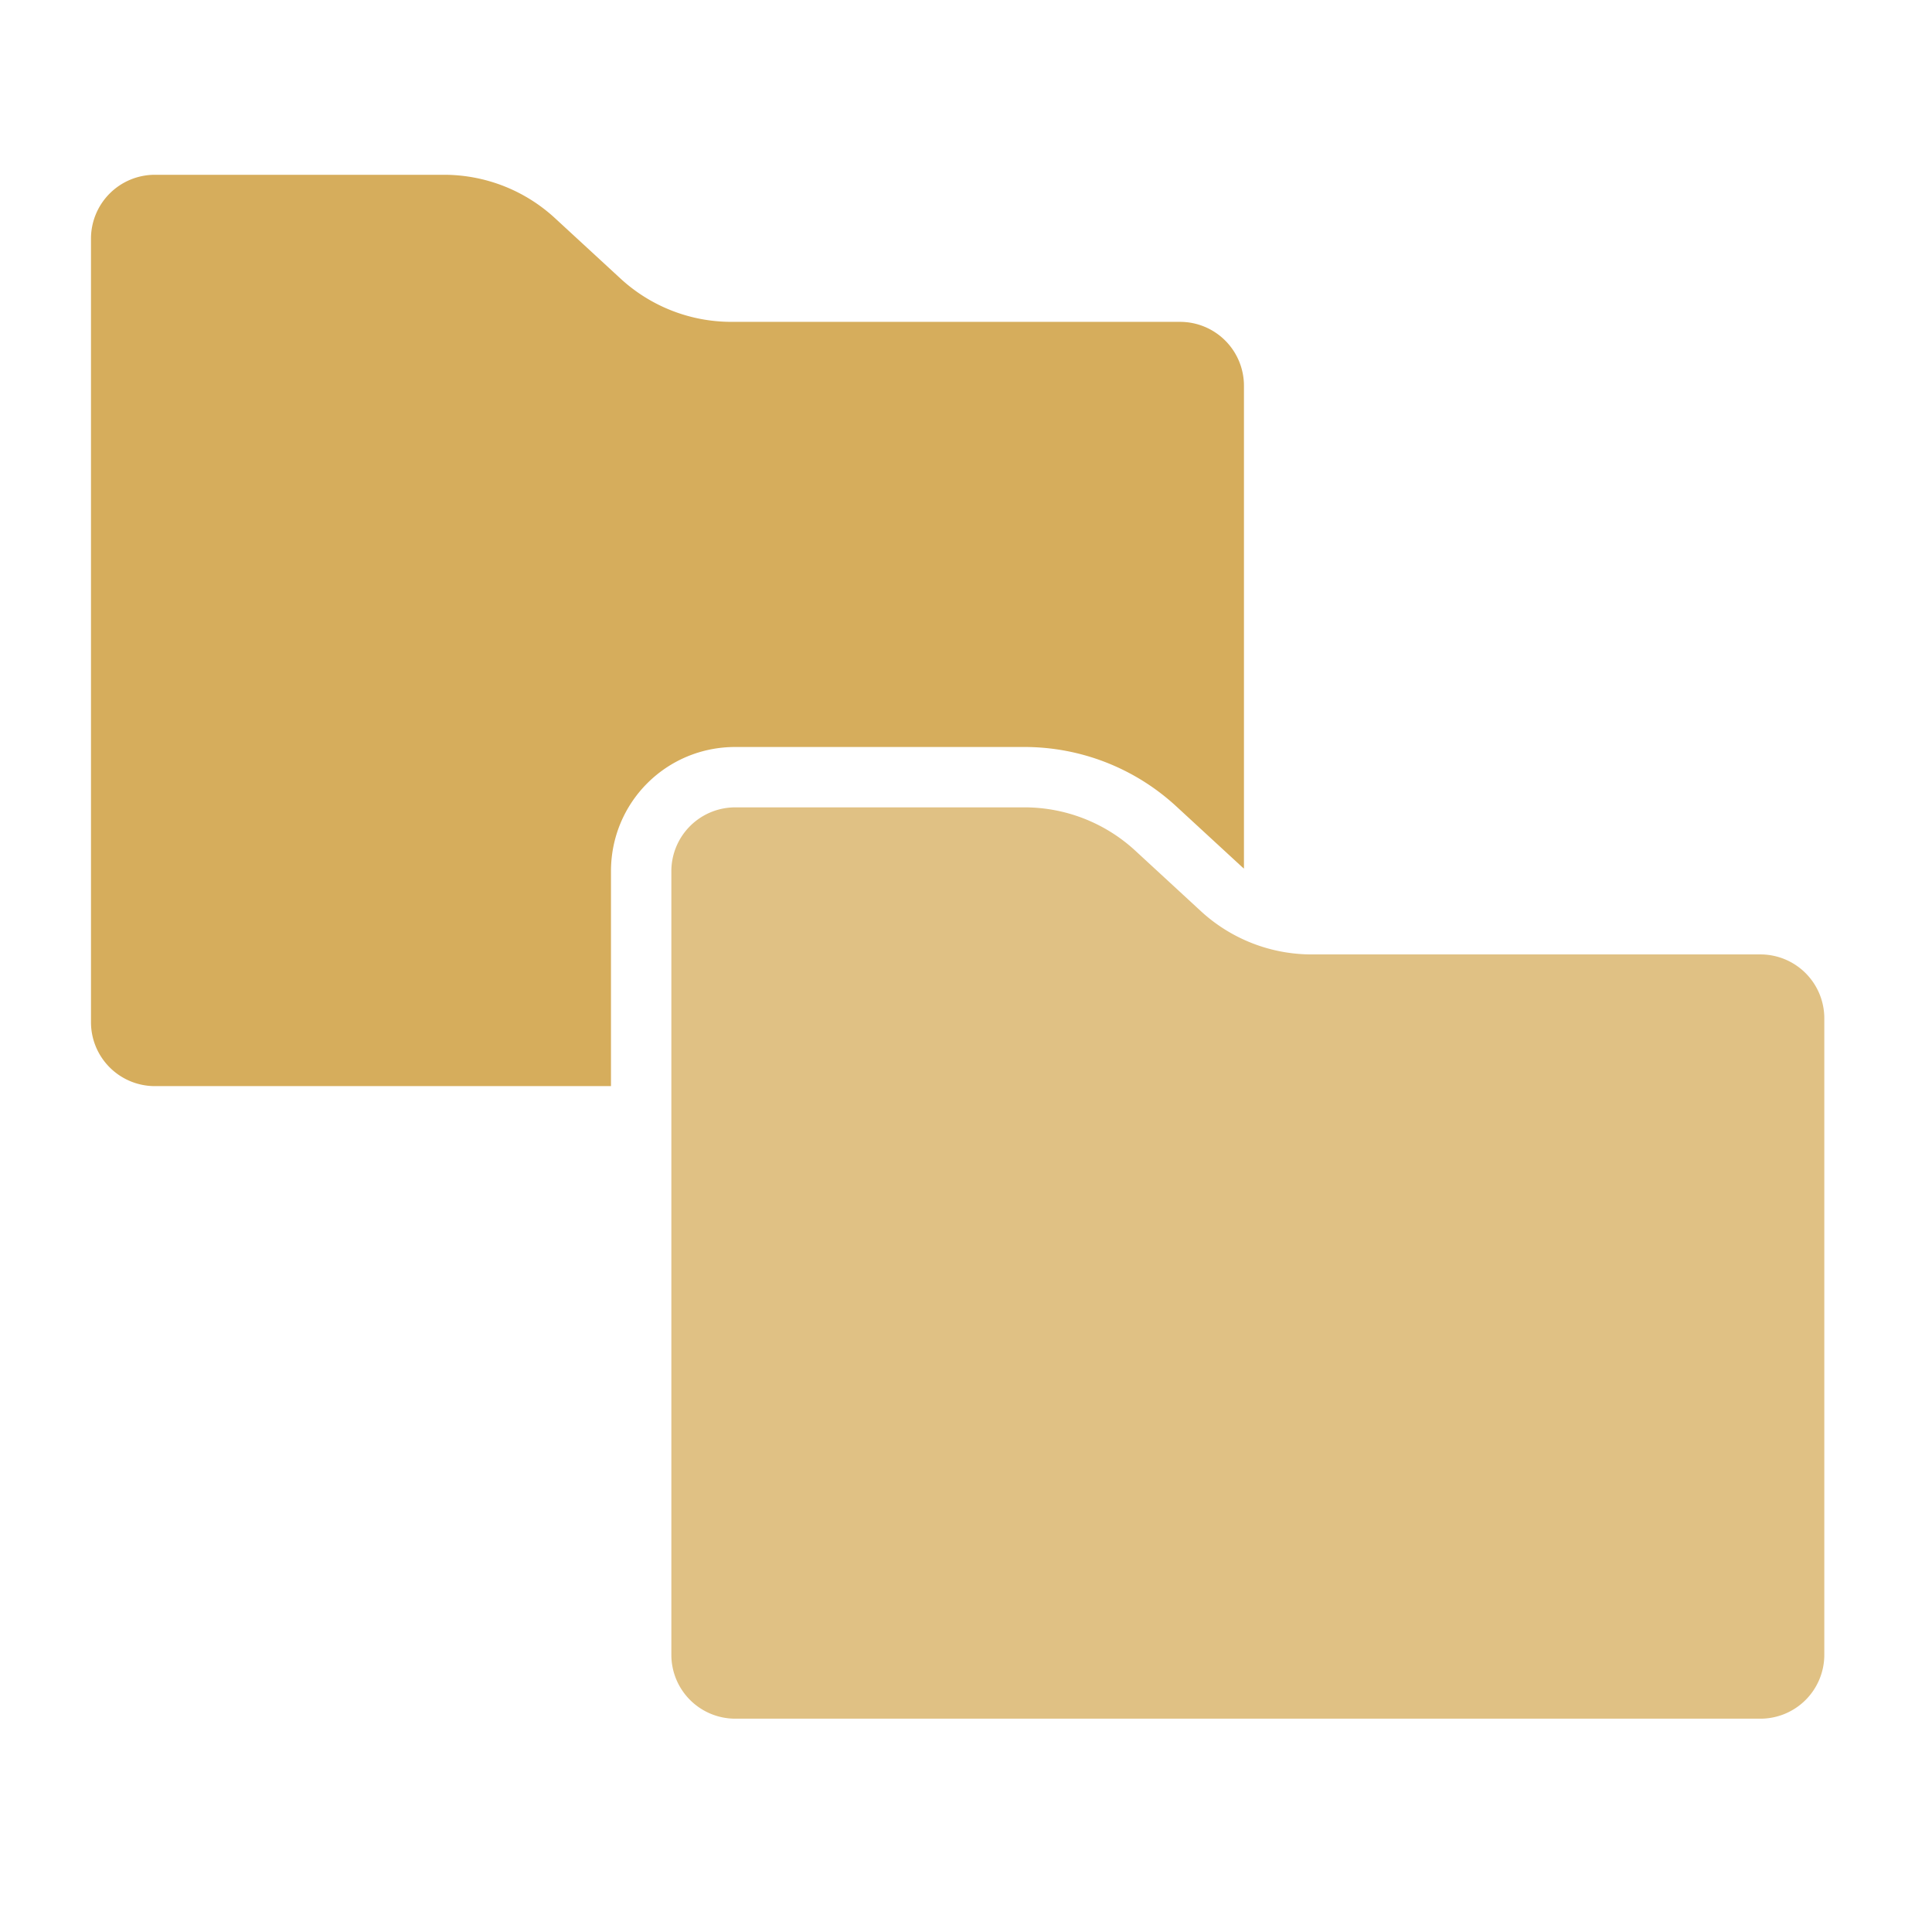 <?xml version="1.0" encoding="UTF-8" standalone="no"?>
<!-- Created with Inkscape (http://www.inkscape.org/) -->

<svg
   width="128mm"
   height="128mm"
   viewBox="0 0 128 128"
   version="1.1"
   id="svg5"
   inkscape:version="1.2.2 (b0a8486, 2022-12-01)"
   sodipodi:docname="icon.svg"
   inkscape:export-filename="icon.png"
   inkscape:export-xdpi="25.4"
   inkscape:export-ydpi="25.4"
   xmlns:inkscape="http://www.inkscape.org/namespaces/inkscape"
   xmlns:sodipodi="http://sodipodi.sourceforge.net/DTD/sodipodi-0.dtd"
   xmlns="http://www.w3.org/2000/svg"
   xmlns:svg="http://www.w3.org/2000/svg">
  <sodipodi:namedview
     id="namedview7"
     pagecolor="#ffffff"
     bordercolor="#666666"
     borderopacity="1.0"
     inkscape:showpageshadow="2"
     inkscape:pageopacity="0.0"
     inkscape:pagecheckerboard="0"
     inkscape:deskcolor="#d1d1d1"
     inkscape:document-units="mm"
     showgrid="false"
     inkscape:zoom="2.3786088"
     inkscape:cx="196.96387"
     inkscape:cy="296.18153"
     inkscape:window-width="3786"
     inkscape:window-height="2107"
     inkscape:window-x="54"
     inkscape:window-y="25"
     inkscape:window-maximized="1"
     inkscape:current-layer="layer1" />
  <defs
     id="defs2">
    <inkscape:path-effect
       effect="offset"
       id="path-effect5562"
       is_visible="true"
       lpeversion="1.2"
       linejoin_type="miter"
       unit="mm"
       offset="4"
       miter_limit="4"
       attempt_force_join="false"
       update_on_knot_move="true" />
    <inkscape:path-effect
       effect="fillet_chamfer"
       id="path-effect4784"
       is_visible="true"
       lpeversion="1"
       nodesatellites_param="F,0,0,1,0,4.233,0,1 @ F,0,0,1,0,4.233,0,1 @ F,0,0,1,0,4.233,0,1 @ F,0,0,1,0,4.233,0,1 @ F,0,0,1,0,4.233,0,1 @ F,0,0,1,0,4.233,0,1"
       unit="px"
       method="auto"
       mode="F"
       radius="16"
       chamfer_steps="1"
       flexible="false"
       use_knot_distance="true"
       apply_no_radius="true"
       apply_with_radius="true"
       only_selected="false"
       hide_knots="false" />
    <inkscape:path-effect
       effect="fillet_chamfer"
       id="path-effect4782"
       is_visible="true"
       lpeversion="1"
       nodesatellites_param="F,0,0,1,0,4.233,0,1 @ F,0,0,1,0,4.233,0,1 @ F,0,0,1,0,4.233,0,1 @ F,0,0,1,0,4.233,0,1 @ F,0,0,1,0,4.233,0,1 @ F,0,0,1,0,4.233,0,1"
       unit="px"
       method="auto"
       mode="F"
       radius="16"
       chamfer_steps="1"
       flexible="false"
       use_knot_distance="true"
       apply_no_radius="true"
       apply_with_radius="true"
       only_selected="false"
       hide_knots="false" />
    <inkscape:path-effect
       effect="fillet_chamfer"
       id="path-effect4782-1"
       is_visible="true"
       lpeversion="1"
       nodesatellites_param="F,0,0,1,0,4.233,0,1 @ F,0,0,1,0,4.233,0,1 @ F,0,0,1,0,4.233,0,1 @ F,0,0,1,0,4.233,0,1 @ F,0,0,1,0,4.233,0,1 @ F,0,0,1,0,4.233,0,1"
       unit="px"
       method="auto"
       mode="F"
       radius="16"
       chamfer_steps="1"
       flexible="false"
       use_knot_distance="true"
       apply_no_radius="true"
       apply_with_radius="true"
       only_selected="false"
       hide_knots="false" />
  </defs>
  <g
     inkscape:label="Layer 1"
     inkscape:groupmode="layer"
     id="layer1">
    <path
       id="rect234-8"
       style="fill:#d6ad5c;fill-opacity:1;stroke:none;stroke-width:2.212;stroke-linecap:round;stroke-linejoin:round;stroke-dasharray:none"
       d="M 10.261 11.58 A 4.233 4.233 0 0 0 6.028 15.813 L 6.028 67.725 A 4.233 4.233 0 0 0 10.261 71.958 L 40.479 71.958 L 40.479 57.723 C 40.479 53.154 44.147 49.49 48.713 49.49 L 67.869 49.49 C 71.597 49.49 75.185 50.892 77.926 53.418 L 82.271 57.422 C 82.319 57.465 82.367 57.506 82.415 57.548 L 82.415 25.557 A 4.233 4.233 0 0 0 78.182 21.324 L 48.455 21.324 A 10.838 10.838 0 0 1 41.109 18.454 L 36.764 14.449 A 10.838 10.838 0 0 0 29.417 11.58 L 10.261 11.58 z " />
    <path
       id="rect234"
       style="fill:#e0c184;fill-opacity:1;stroke:none;stroke-width:2.212;stroke-linecap:round;stroke-linejoin:round;stroke-dasharray:none;stroke-opacity:1"
       d="m 48.712,53.489 h 19.156 a 10.838,10.838 21.335 0 1 7.346,2.869 l 4.345,4.006 a 10.838,10.838 21.335 0 0 7.346,2.869 h 29.727 a 4.233,4.233 45 0 1 4.233,4.233 v 42.168 a 4.233,4.233 135 0 1 -4.233,4.233 H 48.712 a 4.233,4.233 45 0 1 -4.233,-4.233 V 57.723 a 4.233,4.233 135 0 1 4.233,-4.233 z"
       sodipodi:nodetypes="ccccccc"
       inkscape:path-effect="#path-effect4782"
       inkscape:original-d="m 44.478828,53.489351 h 27.622931 l 10.570678,9.744155 H 120.86604 V 113.86831 H 44.478828 Z" />
  </g>
</svg>
